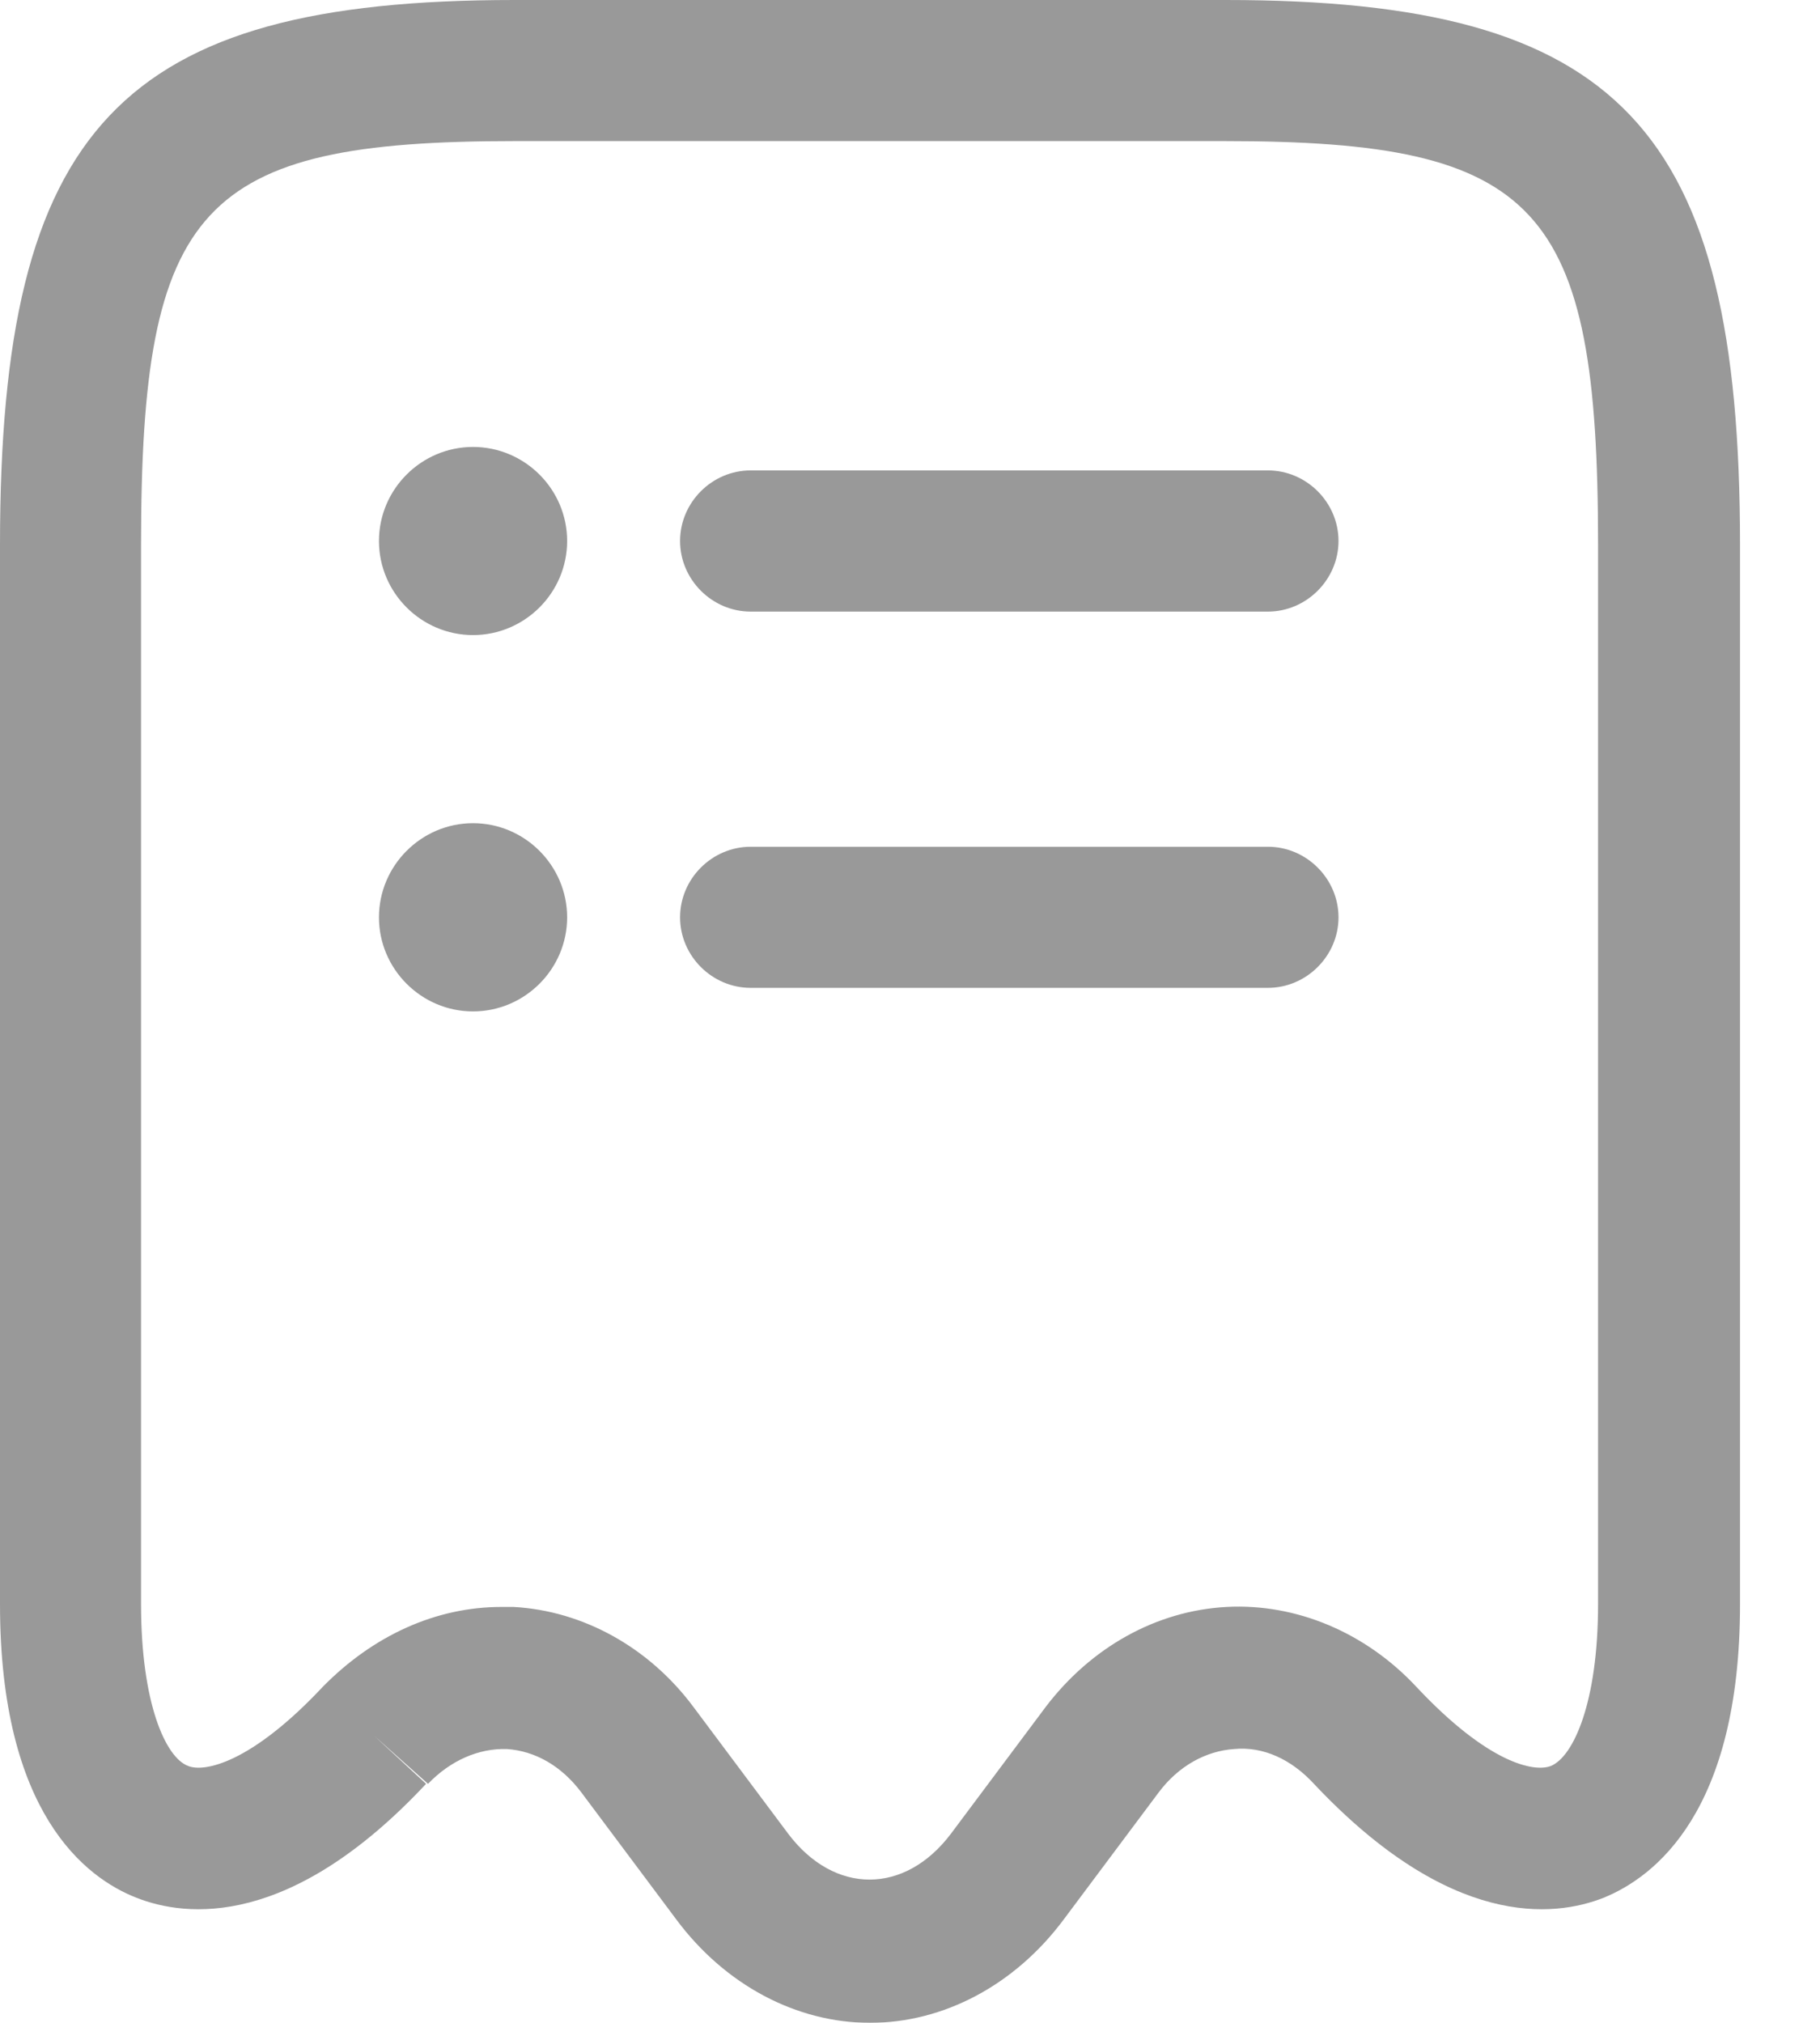 <svg width="18" height="20" viewBox="0 0 18 20" fill="none" xmlns="http://www.w3.org/2000/svg">
<g opacity="0.4">
<path d="M8.605 20C7.879 20 7.172 19.628 6.688 18.977L5.749 17.721C5.553 17.46 5.293 17.312 5.014 17.293C4.735 17.284 4.456 17.405 4.233 17.637L3.702 17.163L4.214 17.637C2.874 19.07 1.842 18.958 1.349 18.763C0.847 18.567 0 17.926 0 15.861V5.386C0 1.256 1.191 0 5.088 0H12.121C16.019 0 17.209 1.256 17.209 5.386V15.861C17.209 17.916 16.363 18.558 15.861 18.763C15.367 18.958 14.344 19.07 12.995 17.637C12.772 17.395 12.493 17.265 12.205 17.293C11.926 17.312 11.656 17.46 11.46 17.721L10.521 18.977C10.037 19.628 9.33 20 8.605 20ZM4.958 15.888H5.079C5.767 15.926 6.419 16.288 6.856 16.874L7.795 18.13C8.251 18.735 8.949 18.735 9.405 18.13L10.344 16.874C10.791 16.288 11.433 15.926 12.13 15.888C12.819 15.851 13.507 16.14 14.009 16.679C14.716 17.433 15.172 17.526 15.339 17.46C15.563 17.367 15.805 16.828 15.805 15.861V5.386C15.805 2.028 15.219 1.395 12.112 1.395H5.088C1.981 1.395 1.395 2.028 1.395 5.386V15.861C1.395 16.837 1.637 17.377 1.86 17.46C2.019 17.526 2.484 17.433 3.191 16.679C3.693 16.167 4.316 15.888 4.958 15.888Z" fill="black"/>
<path d="M12.54 9.767H7.424C7.042 9.767 6.726 9.451 6.726 9.07C6.726 8.688 7.042 8.372 7.424 8.372H12.54C12.921 8.372 13.238 8.688 13.238 9.07C13.238 9.451 12.921 9.767 12.54 9.767Z" fill="black"/>
<path d="M12.54 6.047H7.424C7.042 6.047 6.726 5.73 6.726 5.349C6.726 4.967 7.042 4.651 7.424 4.651H12.54C12.921 4.651 13.238 4.967 13.238 5.349C13.238 5.73 12.921 6.047 12.54 6.047Z" fill="black"/>
<path d="M4.678 6.279C4.167 6.279 3.748 5.861 3.748 5.349C3.748 4.837 4.167 4.419 4.678 4.419C5.19 4.419 5.609 4.837 5.609 5.349C5.609 5.861 5.19 6.279 4.678 6.279Z" fill="black"/>
<path d="M4.678 10C4.167 10 3.748 9.581 3.748 9.07C3.748 8.558 4.167 8.139 4.678 8.139C5.19 8.139 5.609 8.558 5.609 9.07C5.609 9.581 5.19 10 4.678 10Z" fill="black"/>
</g>
</svg>

